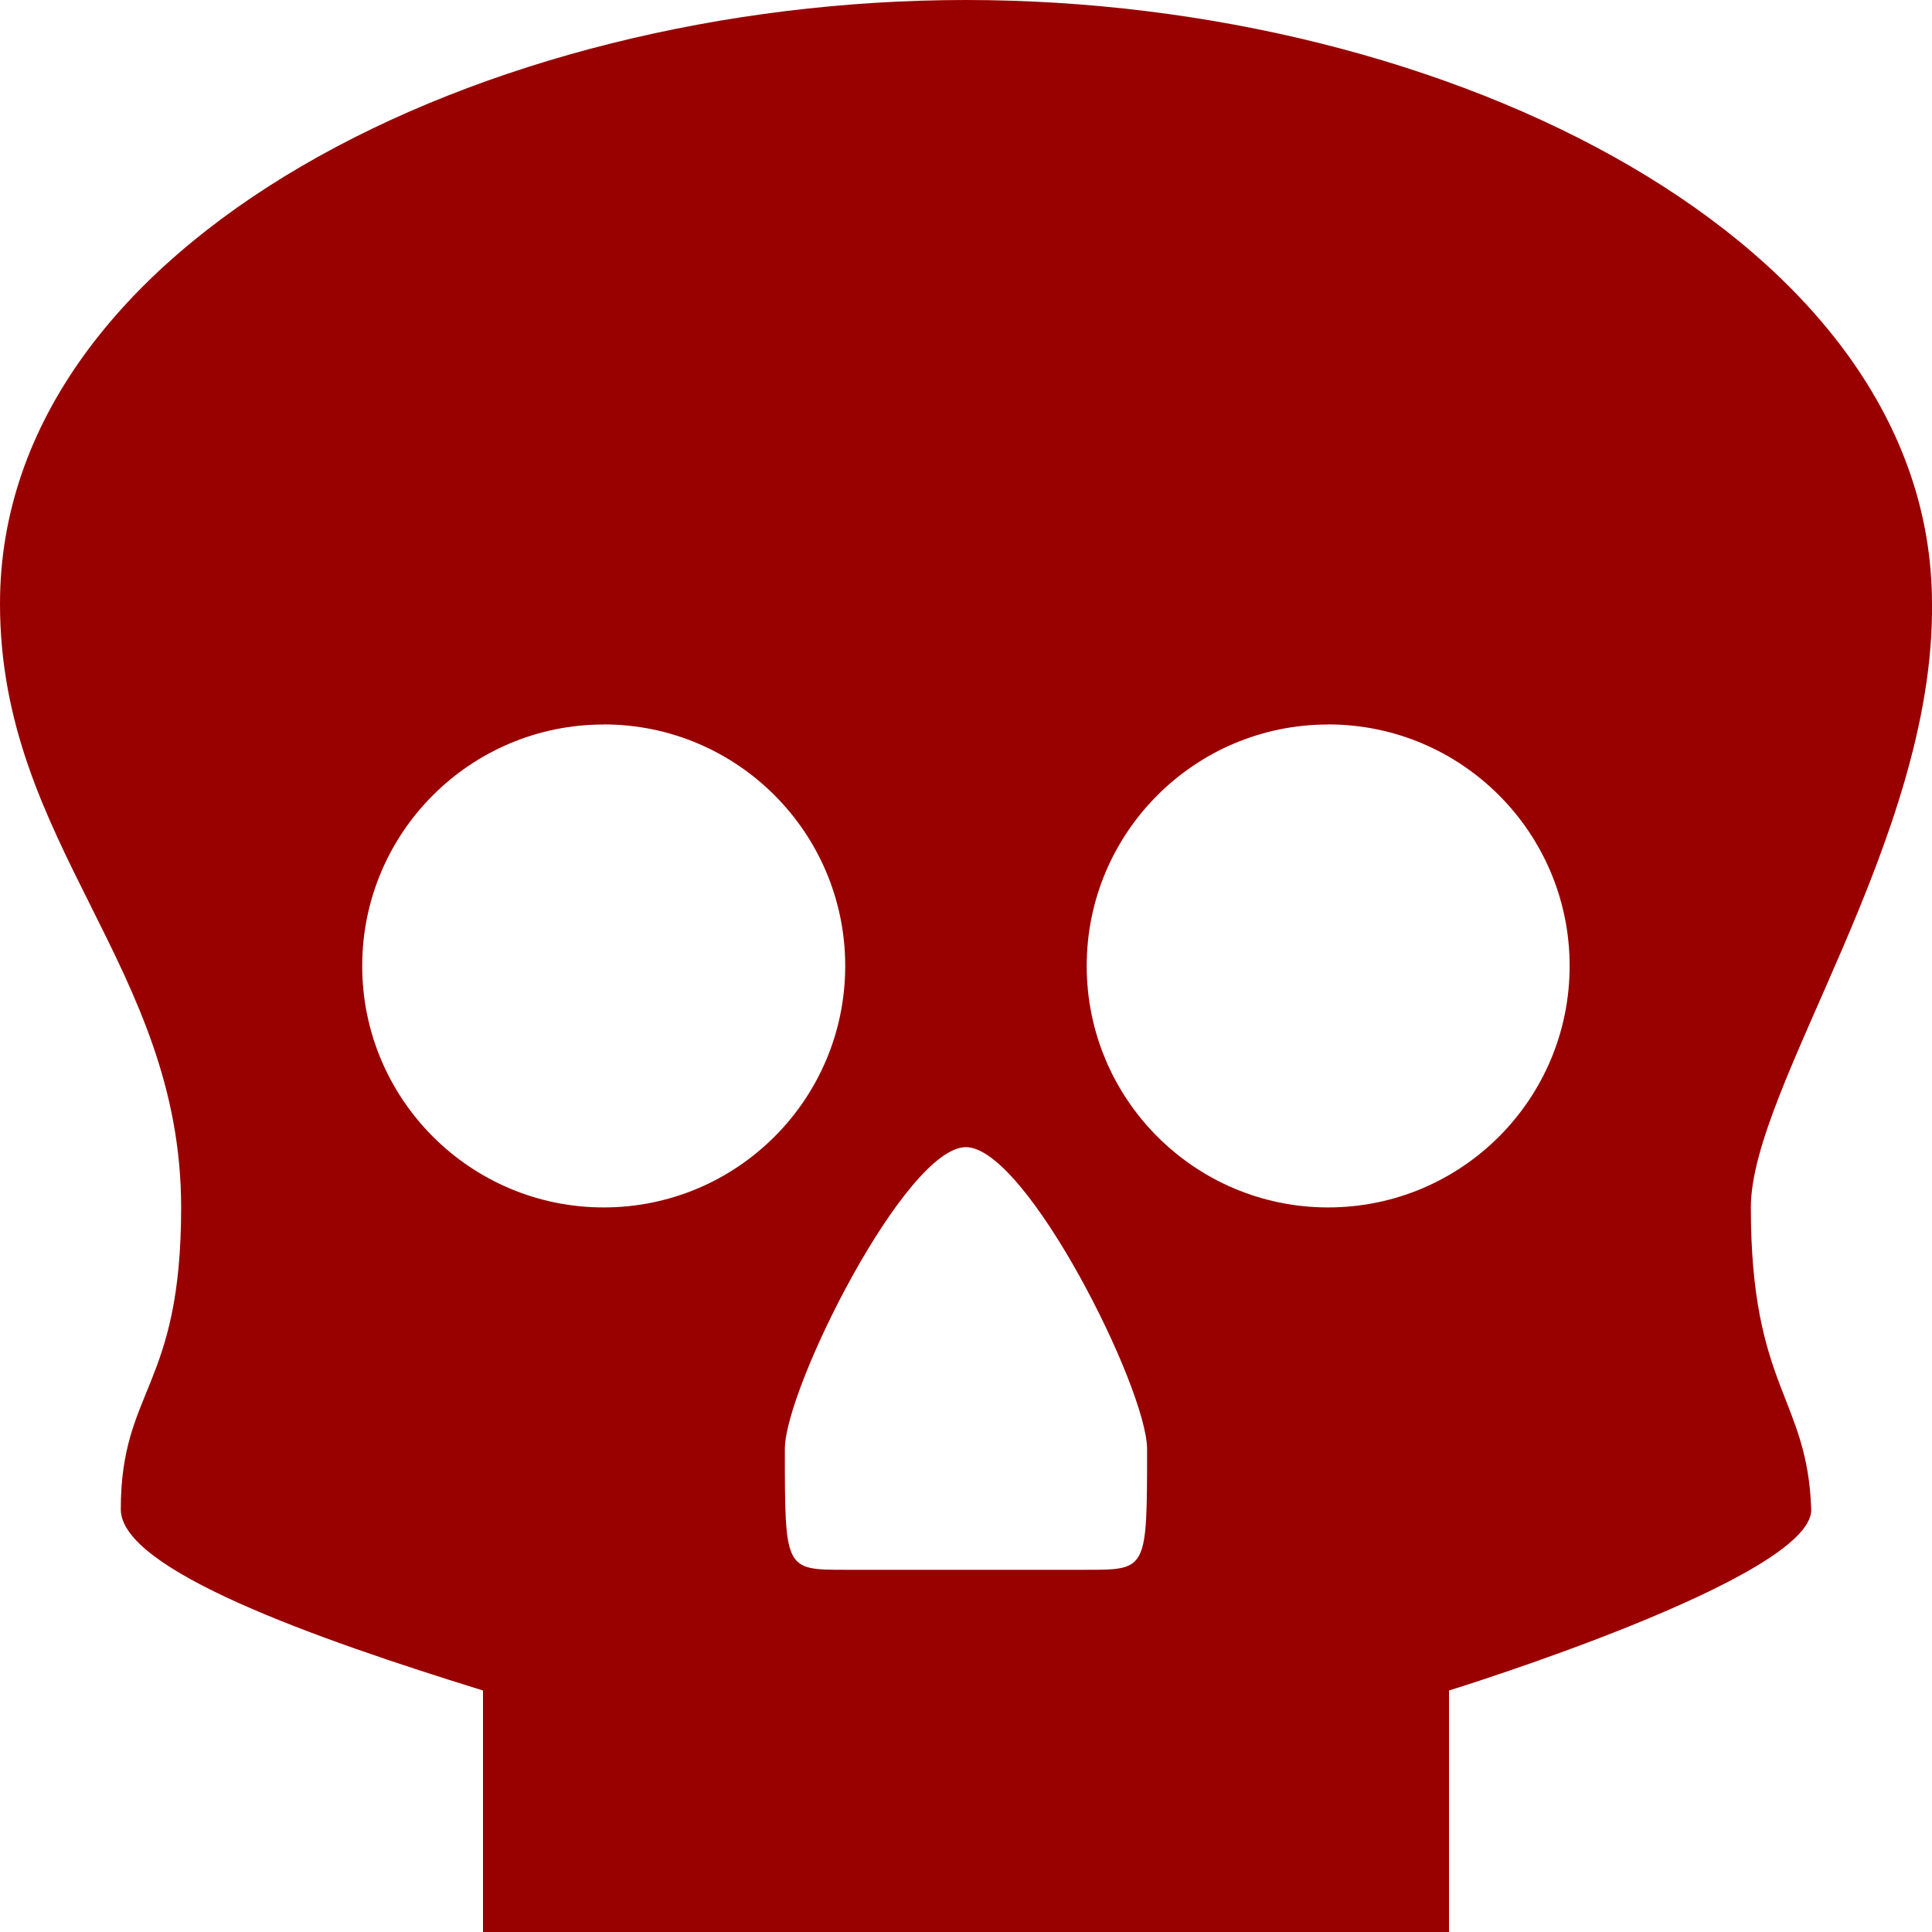 <svg width="25" height="25" viewBox="0 0 25 25" fill="none" xmlns="http://www.w3.org/2000/svg">
<path d="M12.499 0C6.249 0 0 3.125 0 7.812C0 10.937 2.344 12.5 2.344 15.625C2.344 17.969 1.563 17.969 1.563 19.531C1.563 20.312 4.063 21.198 6.25 21.875V25H18.75V21.875C18.75 21.875 23.466 20.419 23.437 19.531C23.389 18.076 22.656 17.969 22.656 15.625C22.656 14.062 25.033 10.863 25 7.812C24.998 3.125 18.749 0 12.499 0ZM7.812 9.374C9.538 9.374 10.937 10.774 10.937 12.499C10.937 14.226 9.537 15.624 7.812 15.624C6.087 15.624 4.687 14.225 4.687 12.499C4.687 10.774 6.086 9.375 7.812 9.375L7.812 9.374ZM17.186 9.374C18.913 9.374 20.311 10.774 20.311 12.499C20.311 14.226 18.912 15.624 17.186 15.624C15.461 15.624 14.062 14.225 14.062 12.499C14.062 10.774 15.461 9.375 17.186 9.375V9.374ZM12.499 14.844C13.28 14.844 14.843 17.969 14.843 18.75C14.843 20.313 14.843 20.313 14.062 20.313H10.937C10.156 20.313 10.156 20.313 10.156 18.75C10.155 17.969 11.718 14.844 12.499 14.844Z" fill="#990100"/>
</svg>
